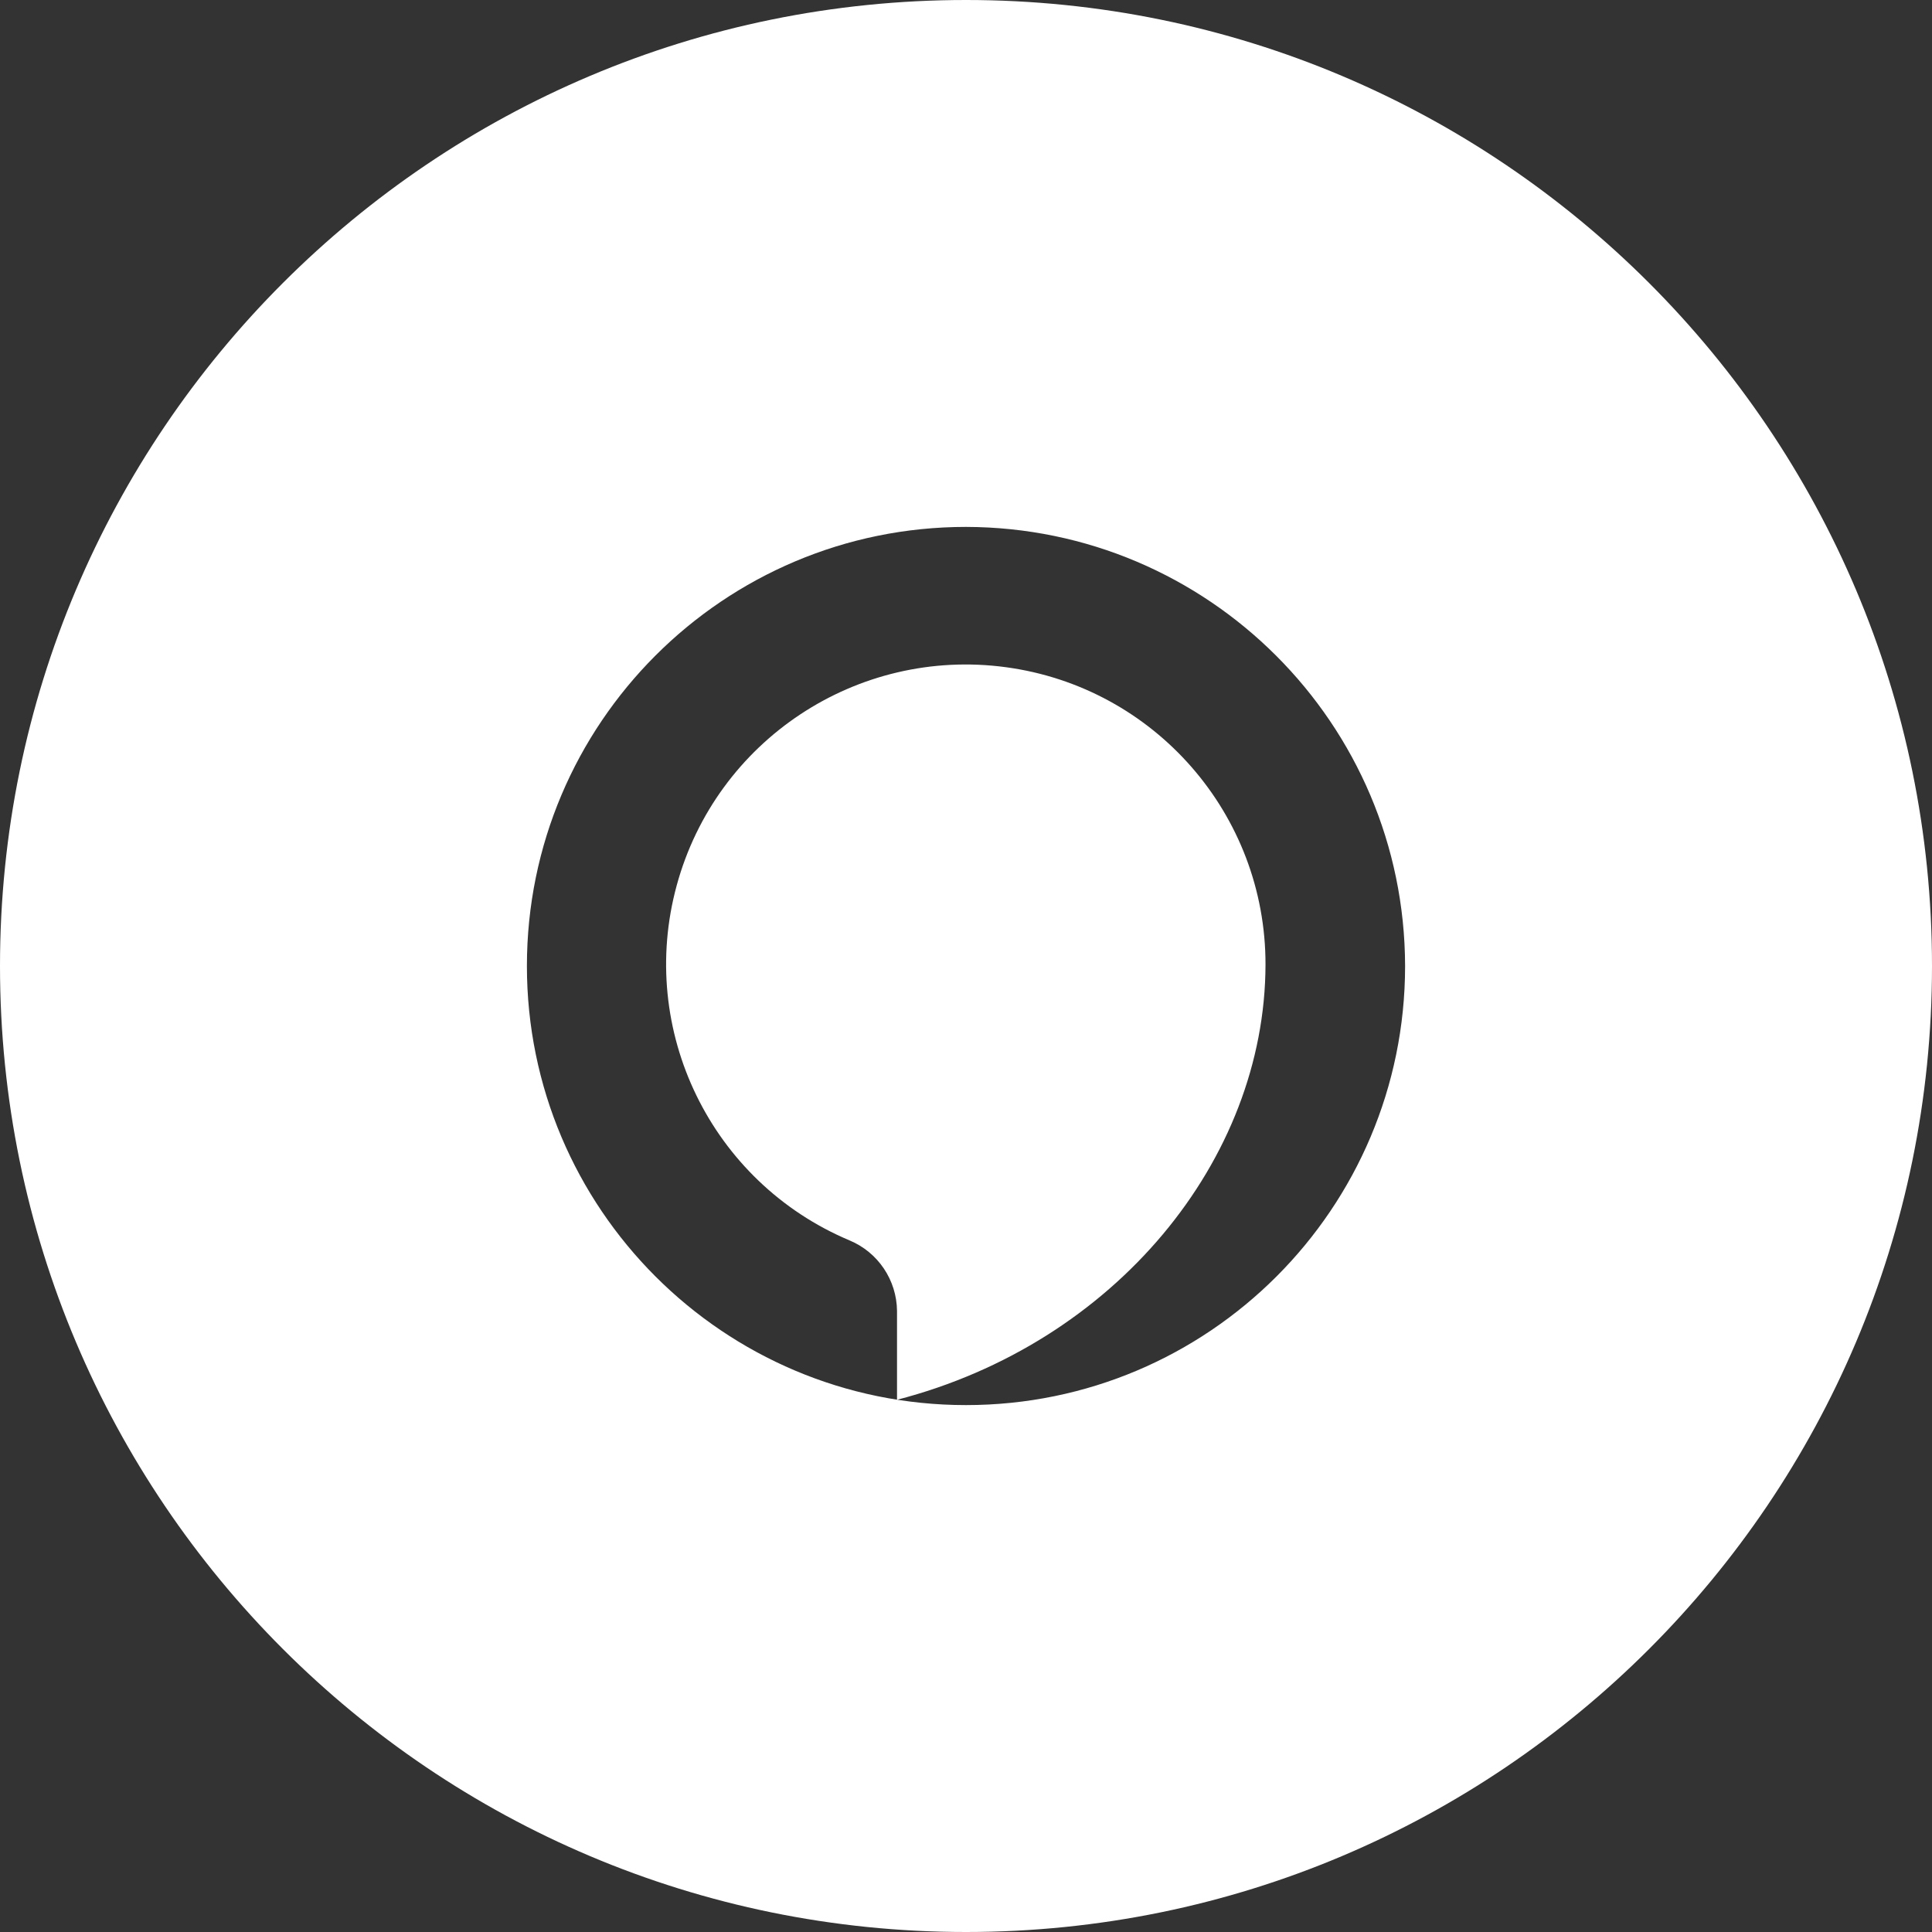 <?xml version="1.0" encoding="UTF-8"?>
<svg width="44px" height="44px" viewBox="0 0 44 44" version="1.1" xmlns="http://www.w3.org/2000/svg" xmlns:xlink="http://www.w3.org/1999/xlink">
    <rect x="0" y="0" width="44" height="44" fill="#333333" stroke="none"/>
    <!-- Generator: Sketch 43.2 (39069) - http://www.bohemiancoding.com/sketch -->
    <title>ic_alexa_dark_filled</title>
    <desc>Created with Sketch.</desc>
    <defs></defs>
    <g id="Symbols" stroke="none" stroke-width="1" fill="none" fill-rule="evenodd">
        <g id="ic_alexa_dark_filled" fill="#FFFFFF">
            <g id="Combined-Shape">
                <path d="M22,44 C34.15,44 44,34.15 44,22 C44,9.85 34.15,0 22,0 C9.85,0 0,9.85 0,22 C0,34.15 9.85,44 22,44 Z M22,12 C16.477,12 12,16.477 12,22 C12,27.523 16.477,32 22,32 C27.523,32 32,27.523 32,22 C31.989,16.482 27.518,12.011 22,12 L22,12 Z M20.429,31.879 L20.429,29.856 C20.422,29.152 19.997,28.52 19.347,28.249 C16.194,26.921 14.511,23.463 15.412,20.163 C16.312,16.862 19.517,14.738 22.908,15.195 C26.298,15.652 28.827,18.548 28.821,21.97 C28.811,26.419 25.393,30.595 20.429,31.879 L20.429,31.879 Z"></path>
            </g>
        </g>
    </g>
</svg>